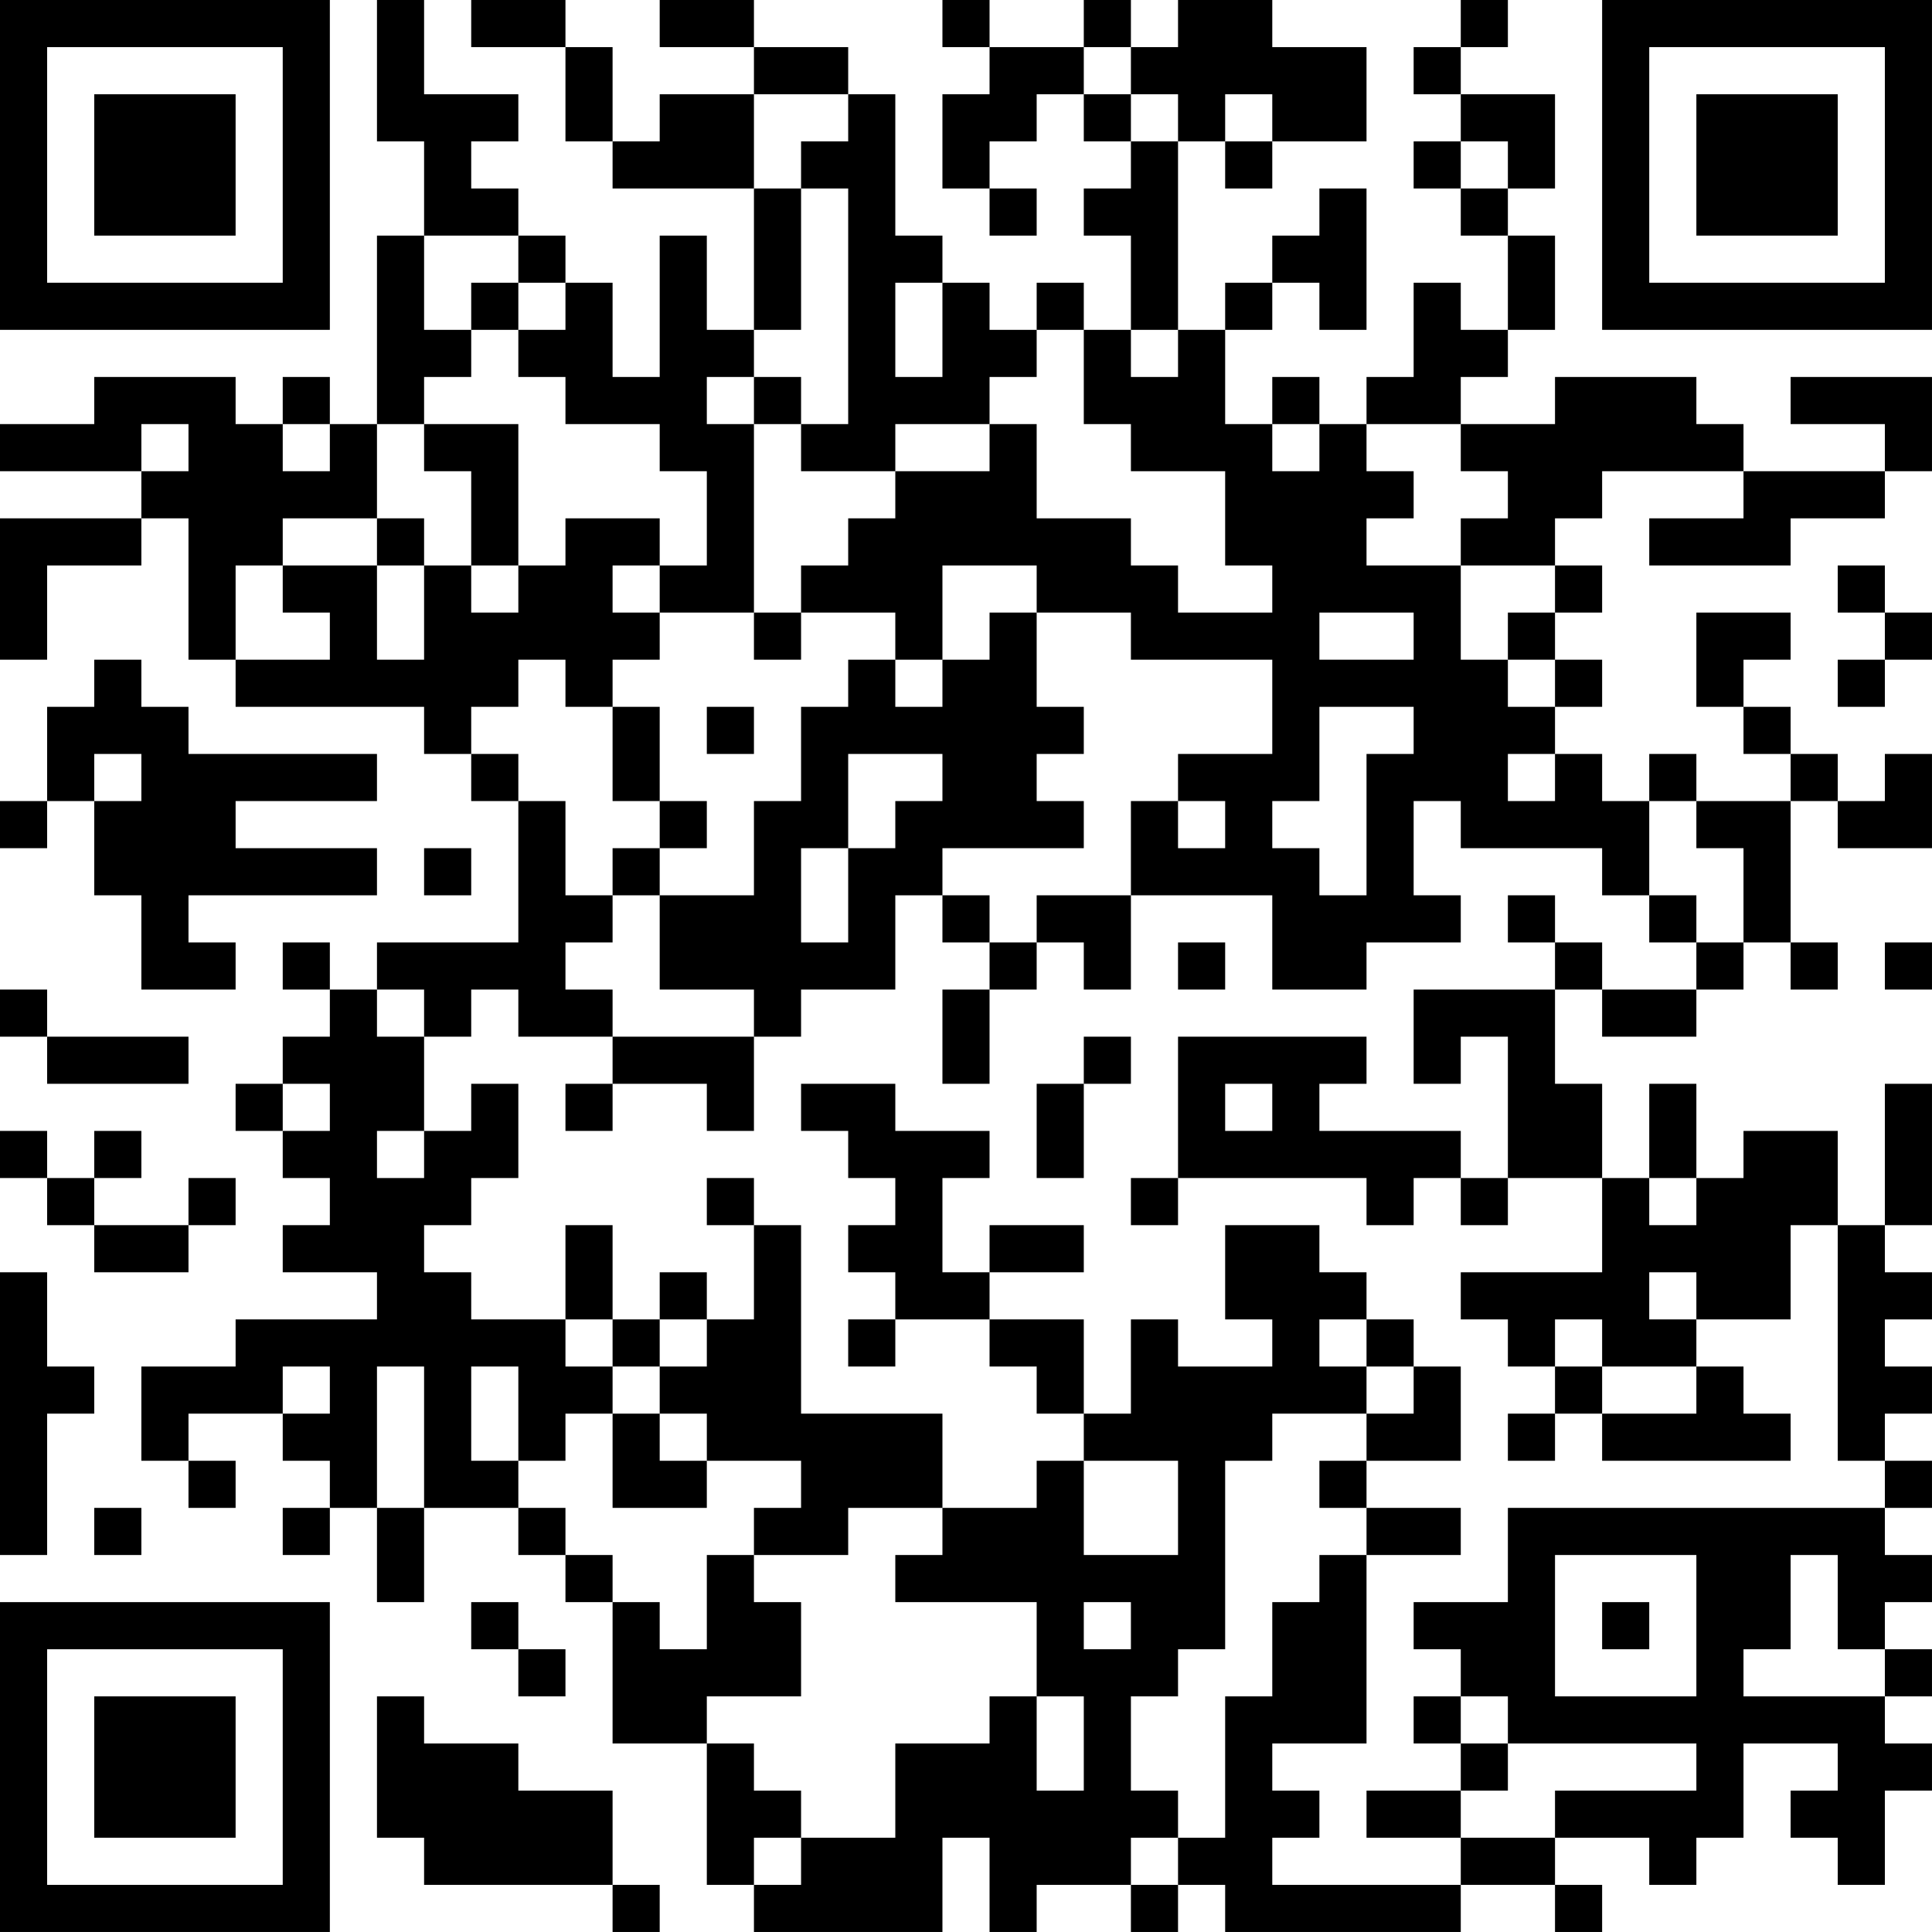 <?xml version="1.0" encoding="UTF-8"?>
<svg xmlns="http://www.w3.org/2000/svg" version="1.1" width="200" height="200" viewBox="0 0 200 200"><rect x="0" y="0" width="200" height="200" fill="#ffffff"/><g transform="scale(4.878)"><g transform="translate(0,0)"><path fill-rule="evenodd" d="M8 0L8 3L9 3L9 5L8 5L8 9L7 9L7 8L6 8L6 9L5 9L5 8L2 8L2 9L0 9L0 10L3 10L3 11L0 11L0 14L1 14L1 12L3 12L3 11L4 11L4 14L5 14L5 15L9 15L9 16L10 16L10 17L11 17L11 20L8 20L8 21L7 21L7 20L6 20L6 21L7 21L7 22L6 22L6 23L5 23L5 24L6 24L6 25L7 25L7 26L6 26L6 27L8 27L8 28L5 28L5 29L3 29L3 31L4 31L4 32L5 32L5 31L4 31L4 30L6 30L6 31L7 31L7 32L6 32L6 33L7 33L7 32L8 32L8 34L9 34L9 32L11 32L11 33L12 33L12 34L13 34L13 37L15 37L15 40L16 40L16 41L20 41L20 39L21 39L21 41L22 41L22 40L24 40L24 41L25 41L25 40L26 40L26 41L31 41L31 40L33 40L33 41L34 41L34 40L33 40L33 39L35 39L35 40L36 40L36 39L37 39L37 37L39 37L39 38L38 38L38 39L39 39L39 40L40 40L40 38L41 38L41 37L40 37L40 36L41 36L41 35L40 35L40 34L41 34L41 33L40 33L40 32L41 32L41 31L40 31L40 30L41 30L41 29L40 29L40 28L41 28L41 27L40 27L40 26L41 26L41 23L40 23L40 26L39 26L39 24L37 24L37 25L36 25L36 23L35 23L35 25L34 25L34 23L33 23L33 21L34 21L34 22L36 22L36 21L37 21L37 20L38 20L38 21L39 21L39 20L38 20L38 17L39 17L39 18L41 18L41 16L40 16L40 17L39 17L39 16L38 16L38 15L37 15L37 14L38 14L38 13L36 13L36 15L37 15L37 16L38 16L38 17L36 17L36 16L35 16L35 17L34 17L34 16L33 16L33 15L34 15L34 14L33 14L33 13L34 13L34 12L33 12L33 11L34 11L34 10L37 10L37 11L35 11L35 12L38 12L38 11L40 11L40 10L41 10L41 8L38 8L38 9L40 9L40 10L37 10L37 9L36 9L36 8L33 8L33 9L31 9L31 8L32 8L32 7L33 7L33 5L32 5L32 4L33 4L33 2L31 2L31 1L32 1L32 0L31 0L31 1L30 1L30 2L31 2L31 3L30 3L30 4L31 4L31 5L32 5L32 7L31 7L31 6L30 6L30 8L29 8L29 9L28 9L28 8L27 8L27 9L26 9L26 7L27 7L27 6L28 6L28 7L29 7L29 4L28 4L28 5L27 5L27 6L26 6L26 7L25 7L25 3L26 3L26 4L27 4L27 3L29 3L29 1L27 1L27 0L25 0L25 1L24 1L24 0L23 0L23 1L21 1L21 0L20 0L20 1L21 1L21 2L20 2L20 4L21 4L21 5L22 5L22 4L21 4L21 3L22 3L22 2L23 2L23 3L24 3L24 4L23 4L23 5L24 5L24 7L23 7L23 6L22 6L22 7L21 7L21 6L20 6L20 5L19 5L19 2L18 2L18 1L16 1L16 0L14 0L14 1L16 1L16 2L14 2L14 3L13 3L13 1L12 1L12 0L10 0L10 1L12 1L12 3L13 3L13 4L16 4L16 7L15 7L15 5L14 5L14 8L13 8L13 6L12 6L12 5L11 5L11 4L10 4L10 3L11 3L11 2L9 2L9 0ZM23 1L23 2L24 2L24 3L25 3L25 2L24 2L24 1ZM16 2L16 4L17 4L17 7L16 7L16 8L15 8L15 9L16 9L16 13L14 13L14 12L15 12L15 10L14 10L14 9L12 9L12 8L11 8L11 7L12 7L12 6L11 6L11 5L9 5L9 7L10 7L10 8L9 8L9 9L8 9L8 11L6 11L6 12L5 12L5 14L7 14L7 13L6 13L6 12L8 12L8 14L9 14L9 12L10 12L10 13L11 13L11 12L12 12L12 11L14 11L14 12L13 12L13 13L14 13L14 14L13 14L13 15L12 15L12 14L11 14L11 15L10 15L10 16L11 16L11 17L12 17L12 19L13 19L13 20L12 20L12 21L13 21L13 22L11 22L11 21L10 21L10 22L9 22L9 21L8 21L8 22L9 22L9 24L8 24L8 25L9 25L9 24L10 24L10 23L11 23L11 25L10 25L10 26L9 26L9 27L10 27L10 28L12 28L12 29L13 29L13 30L12 30L12 31L11 31L11 29L10 29L10 31L11 31L11 32L12 32L12 33L13 33L13 34L14 34L14 35L15 35L15 33L16 33L16 34L17 34L17 36L15 36L15 37L16 37L16 38L17 38L17 39L16 39L16 40L17 40L17 39L19 39L19 37L21 37L21 36L22 36L22 38L23 38L23 36L22 36L22 34L19 34L19 33L20 33L20 32L22 32L22 31L23 31L23 33L25 33L25 31L23 31L23 30L24 30L24 28L25 28L25 29L27 29L27 28L26 28L26 26L28 26L28 27L29 27L29 28L28 28L28 29L29 29L29 30L27 30L27 31L26 31L26 35L25 35L25 36L24 36L24 38L25 38L25 39L24 39L24 40L25 40L25 39L26 39L26 36L27 36L27 34L28 34L28 33L29 33L29 37L27 37L27 38L28 38L28 39L27 39L27 40L31 40L31 39L33 39L33 38L36 38L36 37L32 37L32 36L31 36L31 35L30 35L30 34L32 34L32 32L40 32L40 31L39 31L39 26L38 26L38 28L36 28L36 27L35 27L35 28L36 28L36 29L34 29L34 28L33 28L33 29L32 29L32 28L31 28L31 27L34 27L34 25L32 25L32 22L31 22L31 23L30 23L30 21L33 21L33 20L34 20L34 21L36 21L36 20L37 20L37 18L36 18L36 17L35 17L35 19L34 19L34 18L31 18L31 17L30 17L30 19L31 19L31 20L29 20L29 21L27 21L27 19L24 19L24 17L25 17L25 18L26 18L26 17L25 17L25 16L27 16L27 14L24 14L24 13L22 13L22 12L20 12L20 14L19 14L19 13L17 13L17 12L18 12L18 11L19 11L19 10L21 10L21 9L22 9L22 11L24 11L24 12L25 12L25 13L27 13L27 12L26 12L26 10L24 10L24 9L23 9L23 7L22 7L22 8L21 8L21 9L19 9L19 10L17 10L17 9L18 9L18 4L17 4L17 3L18 3L18 2ZM26 2L26 3L27 3L27 2ZM31 3L31 4L32 4L32 3ZM10 6L10 7L11 7L11 6ZM19 6L19 8L20 8L20 6ZM24 7L24 8L25 8L25 7ZM16 8L16 9L17 9L17 8ZM3 9L3 10L4 10L4 9ZM6 9L6 10L7 10L7 9ZM9 9L9 10L10 10L10 12L11 12L11 9ZM27 9L27 10L28 10L28 9ZM29 9L29 10L30 10L30 11L29 11L29 12L31 12L31 14L32 14L32 15L33 15L33 14L32 14L32 13L33 13L33 12L31 12L31 11L32 11L32 10L31 10L31 9ZM8 11L8 12L9 12L9 11ZM39 12L39 13L40 13L40 14L39 14L39 15L40 15L40 14L41 14L41 13L40 13L40 12ZM16 13L16 14L17 14L17 13ZM21 13L21 14L20 14L20 15L19 15L19 14L18 14L18 15L17 15L17 17L16 17L16 19L14 19L14 18L15 18L15 17L14 17L14 15L13 15L13 17L14 17L14 18L13 18L13 19L14 19L14 21L16 21L16 22L13 22L13 23L12 23L12 24L13 24L13 23L15 23L15 24L16 24L16 22L17 22L17 21L19 21L19 19L20 19L20 20L21 20L21 21L20 21L20 23L21 23L21 21L22 21L22 20L23 20L23 21L24 21L24 19L22 19L22 20L21 20L21 19L20 19L20 18L23 18L23 17L22 17L22 16L23 16L23 15L22 15L22 13ZM28 13L28 14L30 14L30 13ZM2 14L2 15L1 15L1 17L0 17L0 18L1 18L1 17L2 17L2 19L3 19L3 21L5 21L5 20L4 20L4 19L8 19L8 18L5 18L5 17L8 17L8 16L4 16L4 15L3 15L3 14ZM15 15L15 16L16 16L16 15ZM28 15L28 17L27 17L27 18L28 18L28 19L29 19L29 16L30 16L30 15ZM2 16L2 17L3 17L3 16ZM18 16L18 18L17 18L17 20L18 20L18 18L19 18L19 17L20 17L20 16ZM32 16L32 17L33 17L33 16ZM9 18L9 19L10 19L10 18ZM32 19L32 20L33 20L33 19ZM35 19L35 20L36 20L36 19ZM25 20L25 21L26 21L26 20ZM40 20L40 21L41 21L41 20ZM0 21L0 22L1 22L1 23L4 23L4 22L1 22L1 21ZM23 22L23 23L22 23L22 25L23 25L23 23L24 23L24 22ZM25 22L25 25L24 25L24 26L25 26L25 25L29 25L29 26L30 26L30 25L31 25L31 26L32 26L32 25L31 25L31 24L28 24L28 23L29 23L29 22ZM6 23L6 24L7 24L7 23ZM17 23L17 24L18 24L18 25L19 25L19 26L18 26L18 27L19 27L19 28L18 28L18 29L19 29L19 28L21 28L21 29L22 29L22 30L23 30L23 28L21 28L21 27L23 27L23 26L21 26L21 27L20 27L20 25L21 25L21 24L19 24L19 23ZM26 23L26 24L27 24L27 23ZM0 24L0 25L1 25L1 26L2 26L2 27L4 27L4 26L5 26L5 25L4 25L4 26L2 26L2 25L3 25L3 24L2 24L2 25L1 25L1 24ZM15 25L15 26L16 26L16 28L15 28L15 27L14 27L14 28L13 28L13 26L12 26L12 28L13 28L13 29L14 29L14 30L13 30L13 32L15 32L15 31L17 31L17 32L16 32L16 33L18 33L18 32L20 32L20 30L17 30L17 26L16 26L16 25ZM35 25L35 26L36 26L36 25ZM0 27L0 33L1 33L1 30L2 30L2 29L1 29L1 27ZM14 28L14 29L15 29L15 28ZM29 28L29 29L30 29L30 30L29 30L29 31L28 31L28 32L29 32L29 33L31 33L31 32L29 32L29 31L31 31L31 29L30 29L30 28ZM6 29L6 30L7 30L7 29ZM8 29L8 32L9 32L9 29ZM33 29L33 30L32 30L32 31L33 31L33 30L34 30L34 31L38 31L38 30L37 30L37 29L36 29L36 30L34 30L34 29ZM14 30L14 31L15 31L15 30ZM2 32L2 33L3 33L3 32ZM33 33L33 36L36 36L36 33ZM38 33L38 35L37 35L37 36L40 36L40 35L39 35L39 33ZM10 34L10 35L11 35L11 36L12 36L12 35L11 35L11 34ZM23 34L23 35L24 35L24 34ZM34 34L34 35L35 35L35 34ZM8 36L8 39L9 39L9 40L13 40L13 41L14 41L14 40L13 40L13 38L11 38L11 37L9 37L9 36ZM30 36L30 37L31 37L31 38L29 38L29 39L31 39L31 38L32 38L32 37L31 37L31 36ZM0 0L0 7L7 7L7 0ZM1 1L1 6L6 6L6 1ZM2 2L2 5L5 5L5 2ZM34 0L34 7L41 7L41 0ZM35 1L35 6L40 6L40 1ZM36 2L36 5L39 5L39 2ZM0 34L0 41L7 41L7 34ZM1 35L1 40L6 40L6 35ZM2 36L2 39L5 39L5 36Z" fill="#000000"/></g></g></svg>
